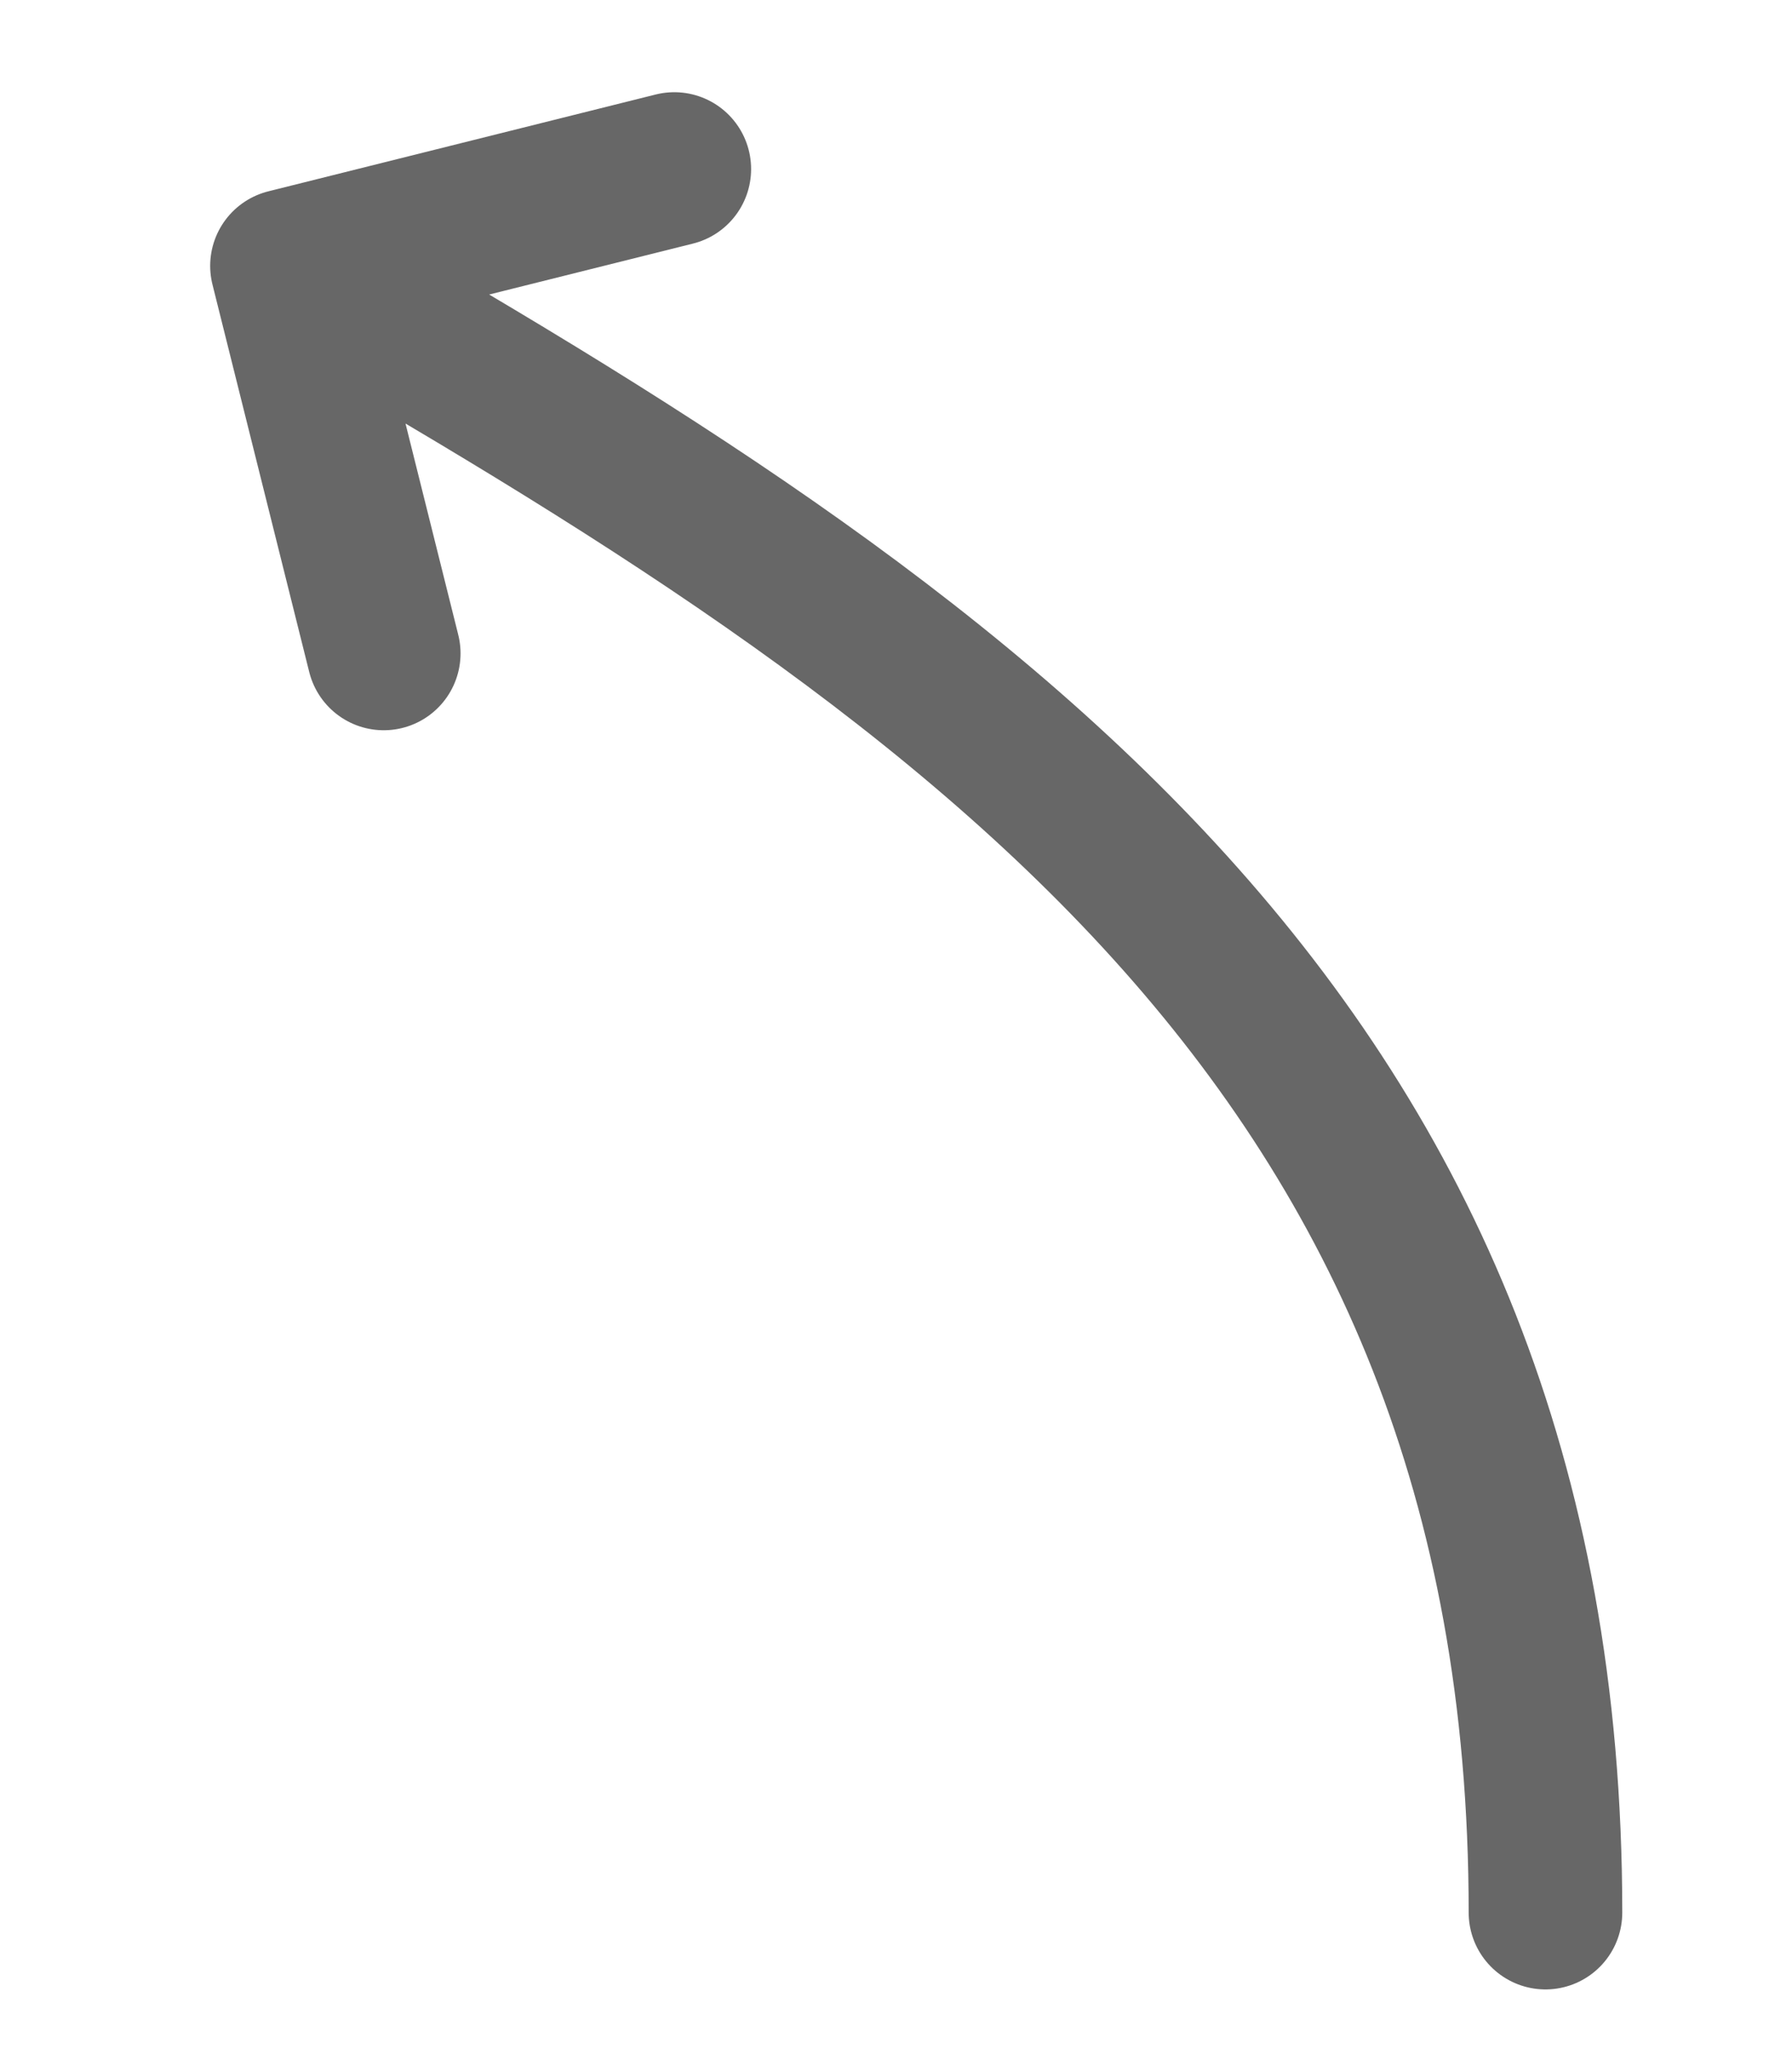 <svg width="7" height="8" viewBox="0 0 7 8" fill="none" xmlns="http://www.w3.org/2000/svg">
<path d="M1.121 1.038C3.768 2.551 6.037 4.064 6.037 7.467M1.121 1.038L2.634 0.66M1.121 1.038L1.499 2.551" stroke="#676767" stroke-width="0.6" stroke-linecap="round"/>
</svg>
